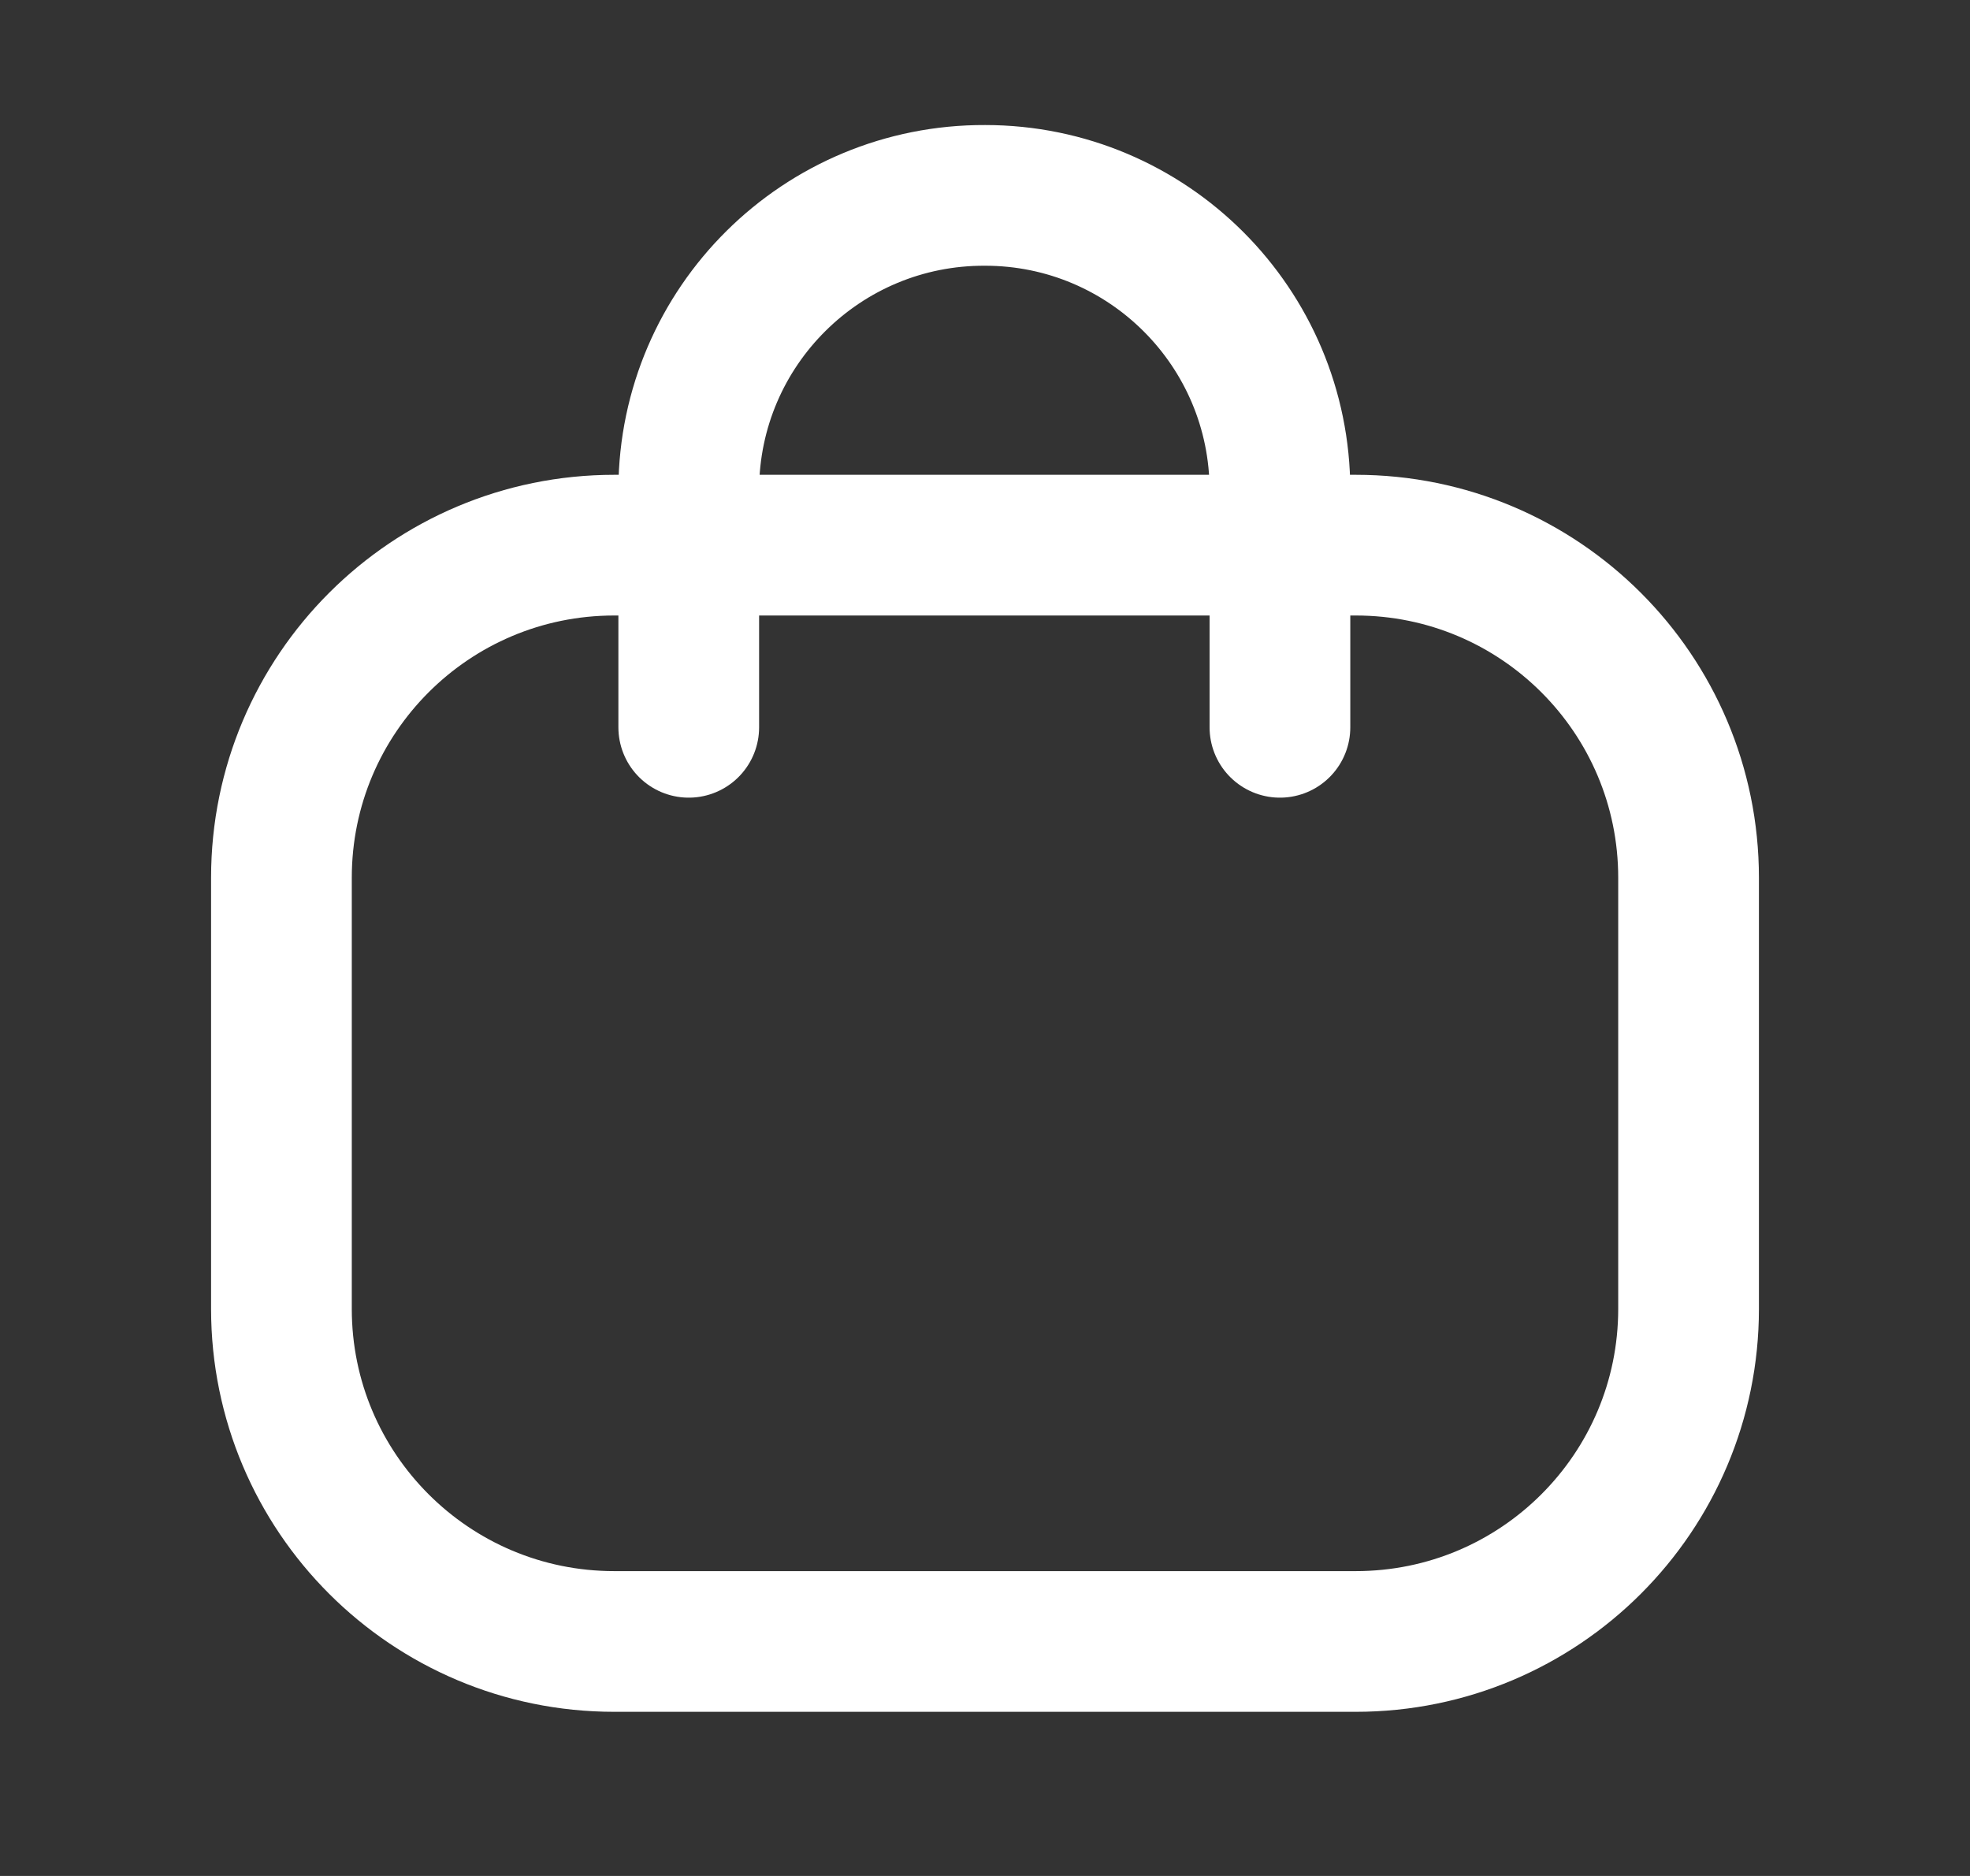 <svg width="21" height="20" viewBox="0 0 21 20" fill="none" xmlns="http://www.w3.org/2000/svg">
<rect x="0" y="0" width="21" height="20" fill="#333333" stroke="none"/>
<path d="M13.644 7.754V5.228C13.644 3.491 12.237 2.083 10.501 2.083C8.764 2.076 7.35 3.477 7.342 5.213V5.228V7.754" stroke="white" stroke-width="1.5" stroke-linecap="round" stroke-linejoin="round"/>
<path fill-rule="evenodd" clip-rule="evenodd" d="M14.452 17.5H6.548C4.588 17.5 3 15.913 3 13.954V9.358C3 7.399 4.588 5.812 6.548 5.812H14.452C16.412 5.812 18 7.399 18 9.358V13.954C18 15.913 16.412 17.5 14.452 17.5Z" stroke="white" stroke-width="1.5" stroke-linecap="round" stroke-linejoin="round"/>
</svg>
